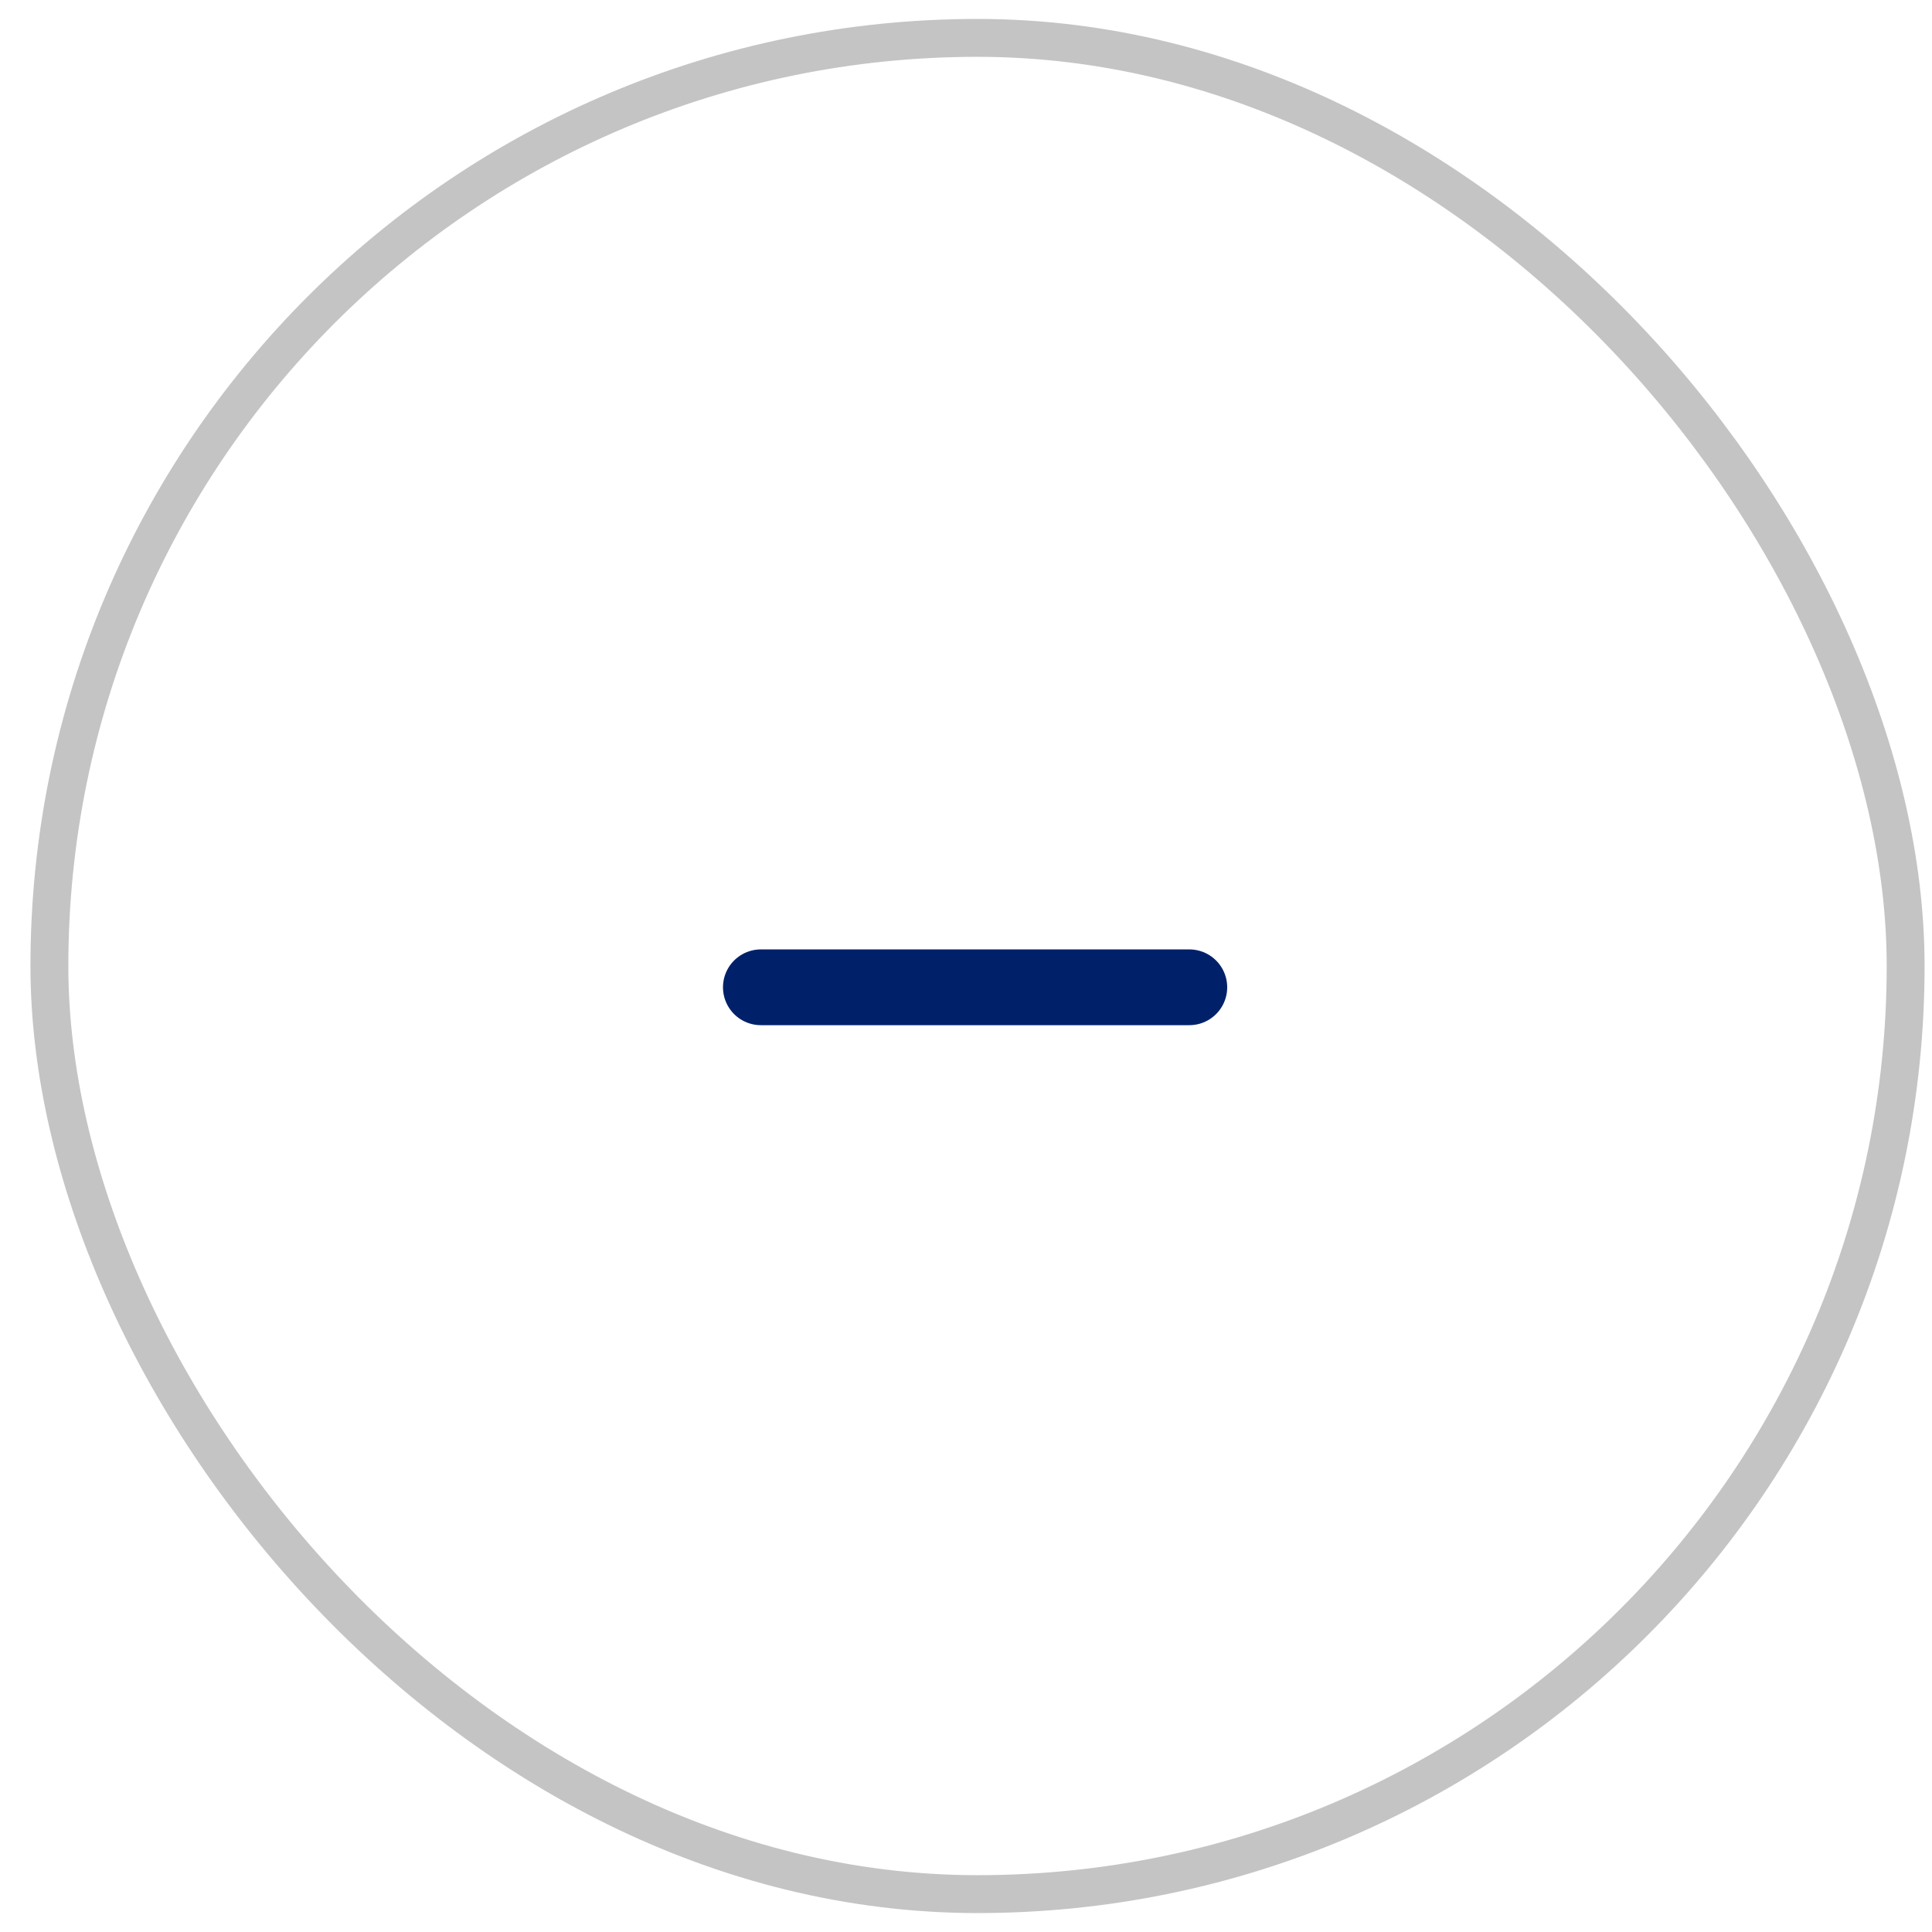 <svg width="51" height="51" viewBox="0 0 51 51" fill="none" xmlns="http://www.w3.org/2000/svg">
<rect x="1.304" y="1" width="49" height="49" rx="24.5" stroke="#C4C4C4"/>
<line x1="20.085" y1="26.062" x2="31.395" y2="26.062" stroke="#002169" stroke-width="2" stroke-linecap="round"/>
</svg>
